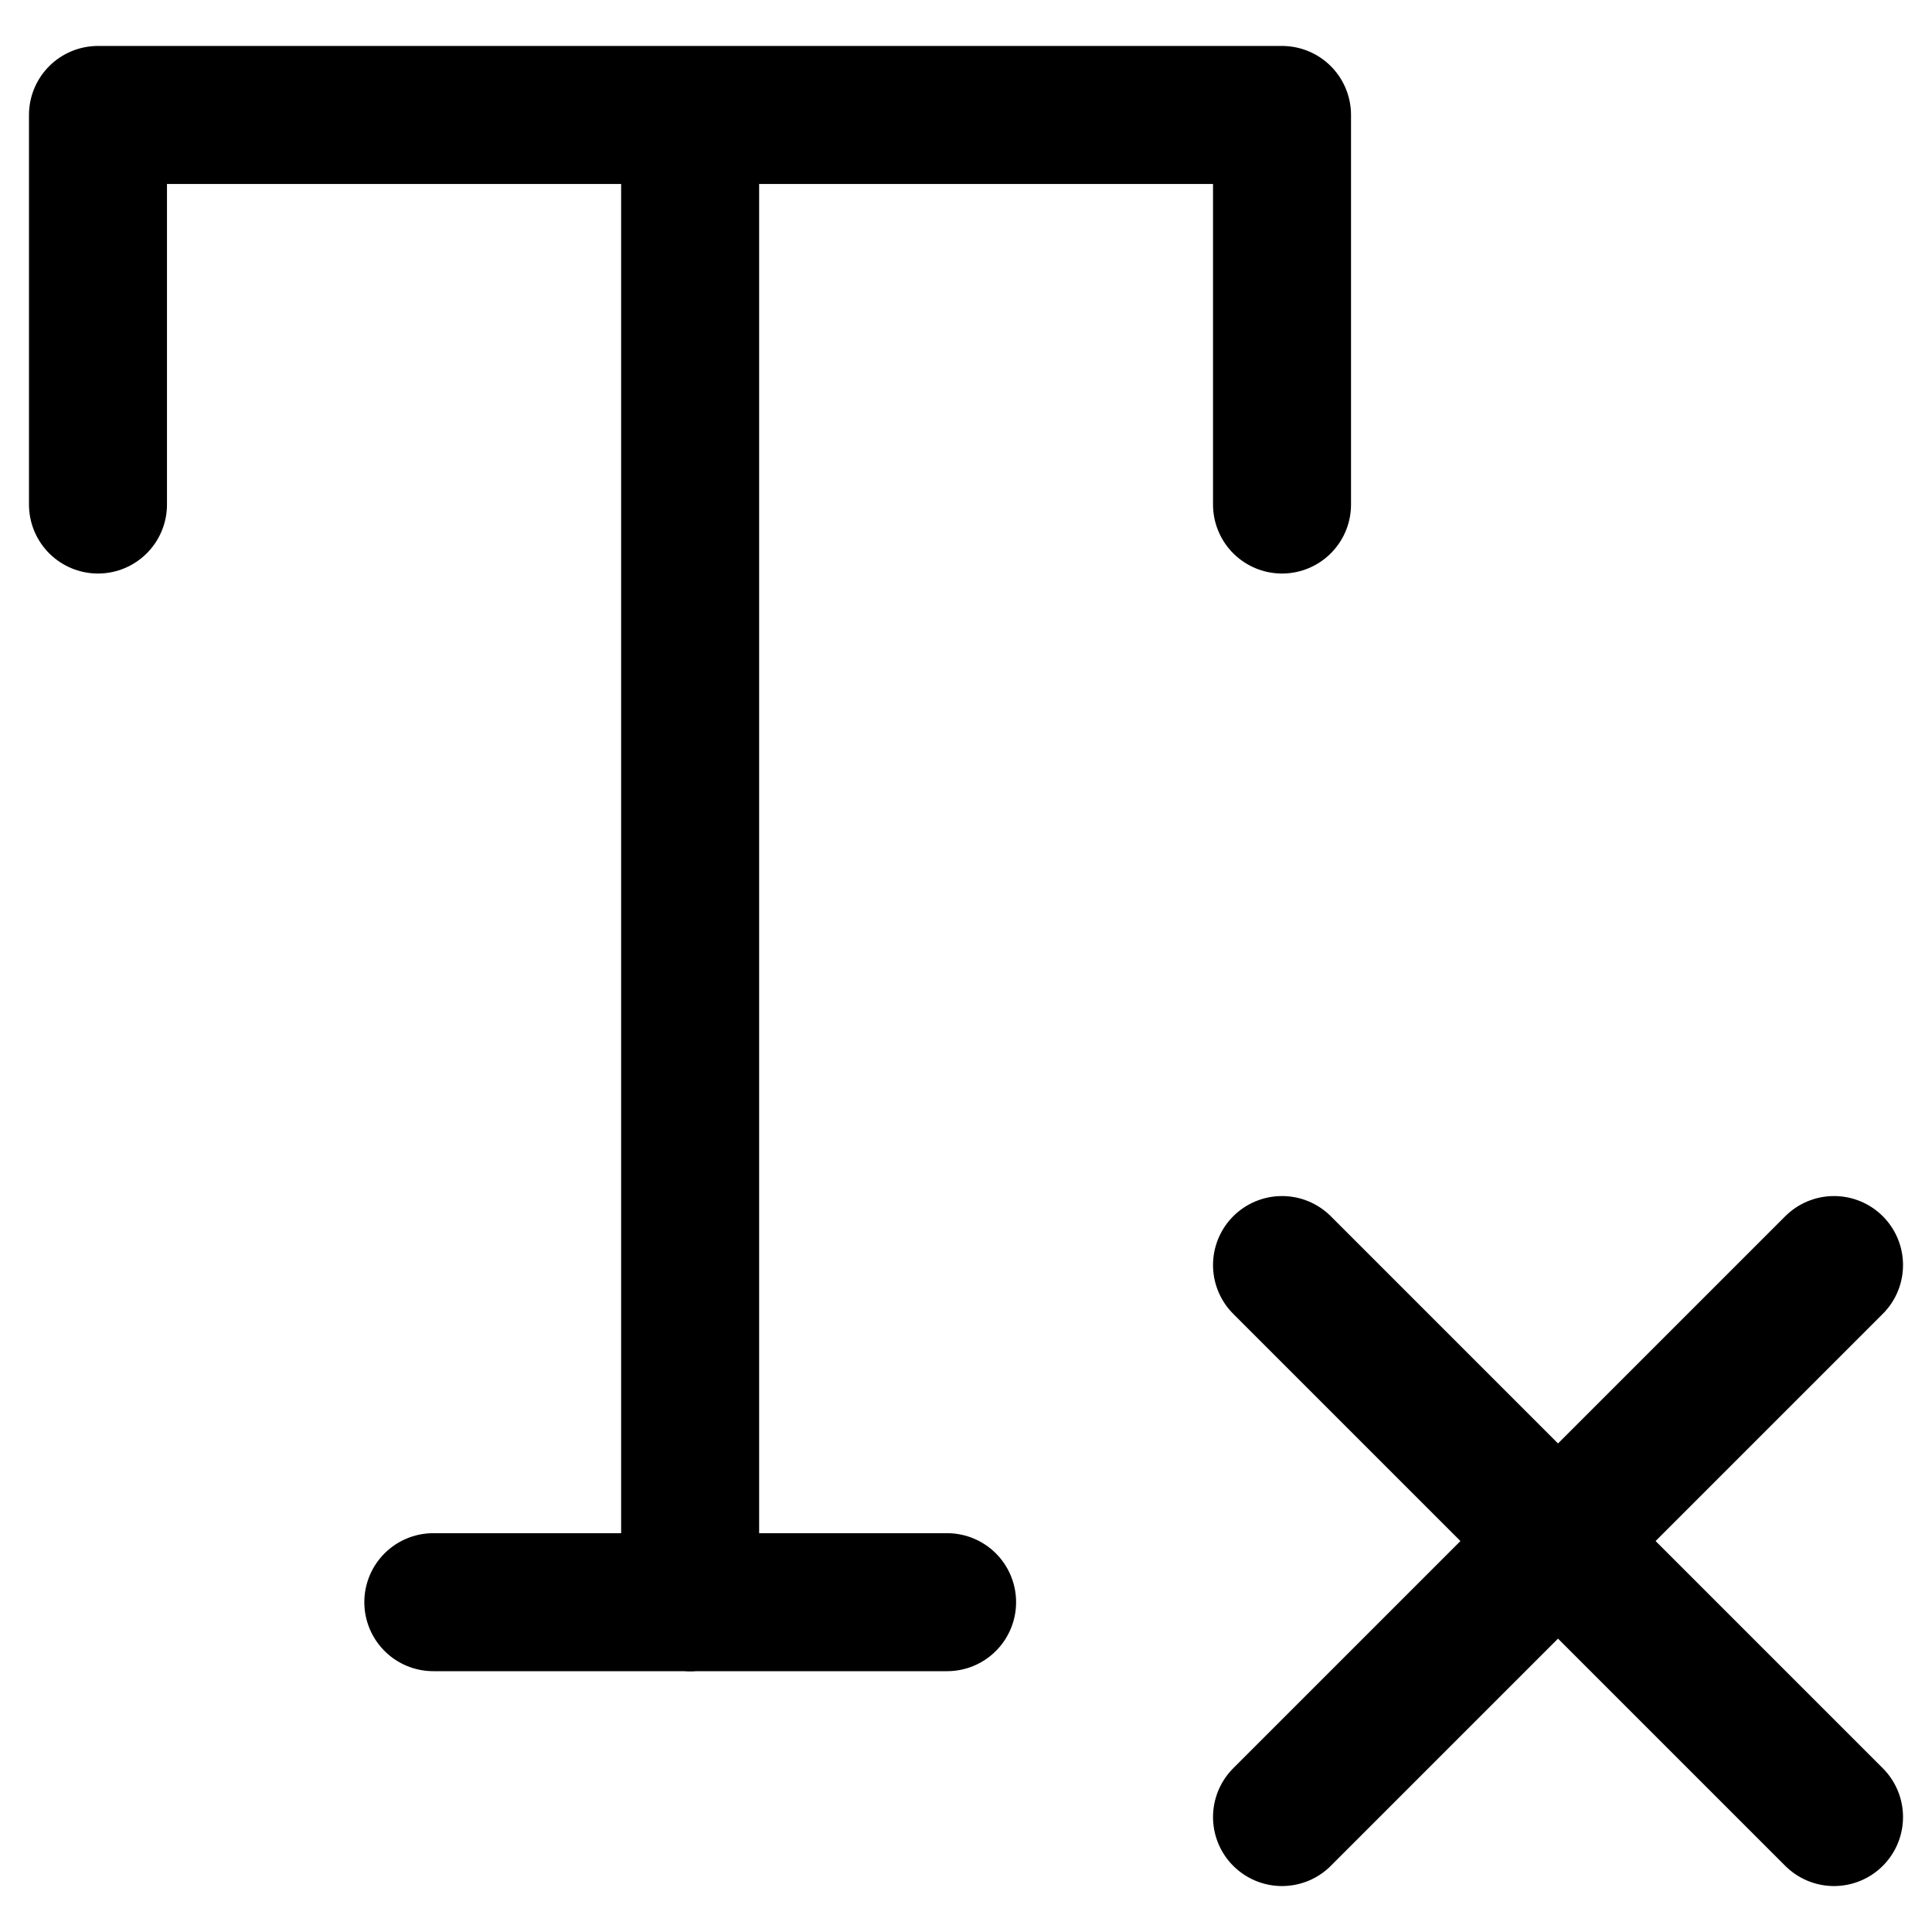 <svg focusable="false" xmlns="http://www.w3.org/2000/svg" fill="none" role="img" aria-label="Icon" viewBox="0 0 14 14">
  <path d="m9.29 9.167 4 4m0-4-4 4M5.001.833v10.779M3.14 11.61h3.723M9.29 3.656V.833H.71v2.823" stroke="currentColor" stroke-linecap="round" stroke-linejoin="round"/>
</svg>
